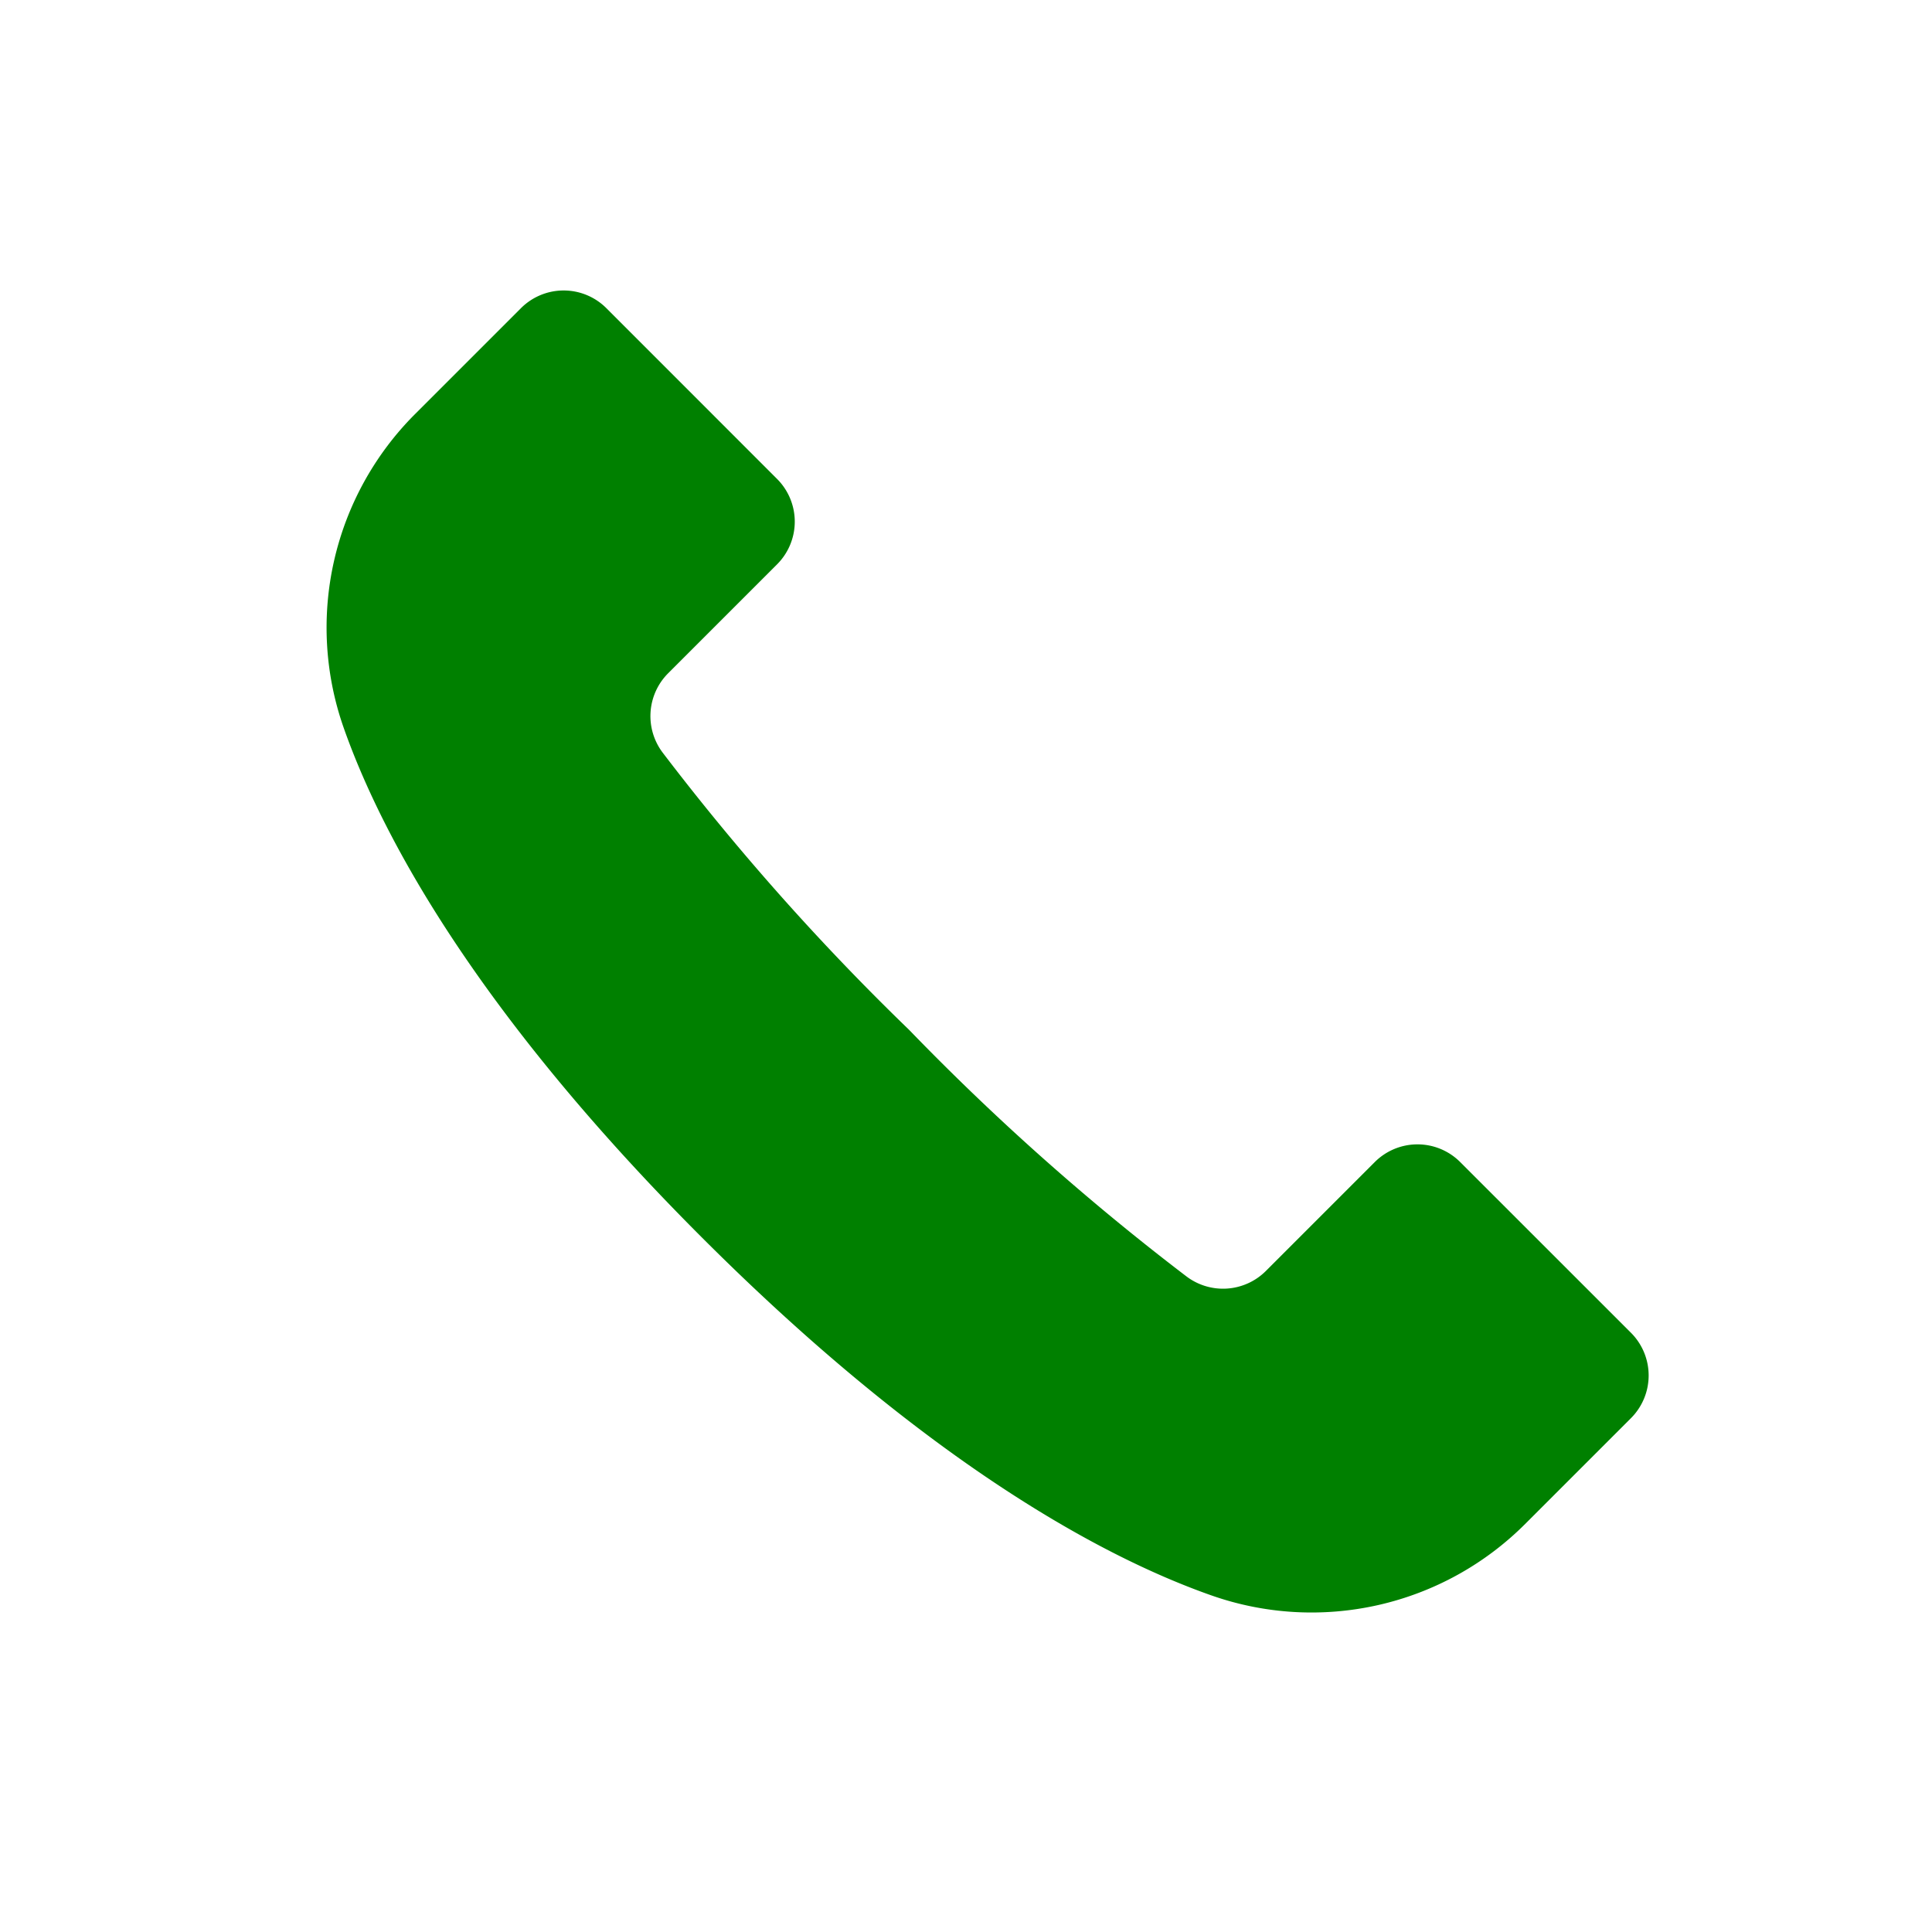 <svg id="glyphicons-basic" xmlns="http://www.w3.org/2000/svg" viewBox="0 0 32 32">
  <path fill="#008000" id="call" d="M27.014,23.489l-1.753,1.753a5.001,5.001,0,0,1-5.199,1.182c-1.972-.694-4.873-2.364-8.438-5.929S6.387,14.028,5.693,12.056A5.001,5.001,0,0,1,6.876,6.857L8.629,5.104a1,1,0,0,1,1.414 0l2.828,2.829A1,1,0,0,1,12.871,9.347L11.065,11.153a1.004,1.004,0,0,0-.082,1.322,40.743,40.743,0,0,0,4.076,4.584,40.741,40.741,0,0,0,4.584,4.076,1.004,1.004,0,0,0,1.322-.082l1.806-1.806a1,1,0,0,1,1.414-0l2.829,2.828A1,1,0,0,1,27.014,23.489Z"/>
</svg>
